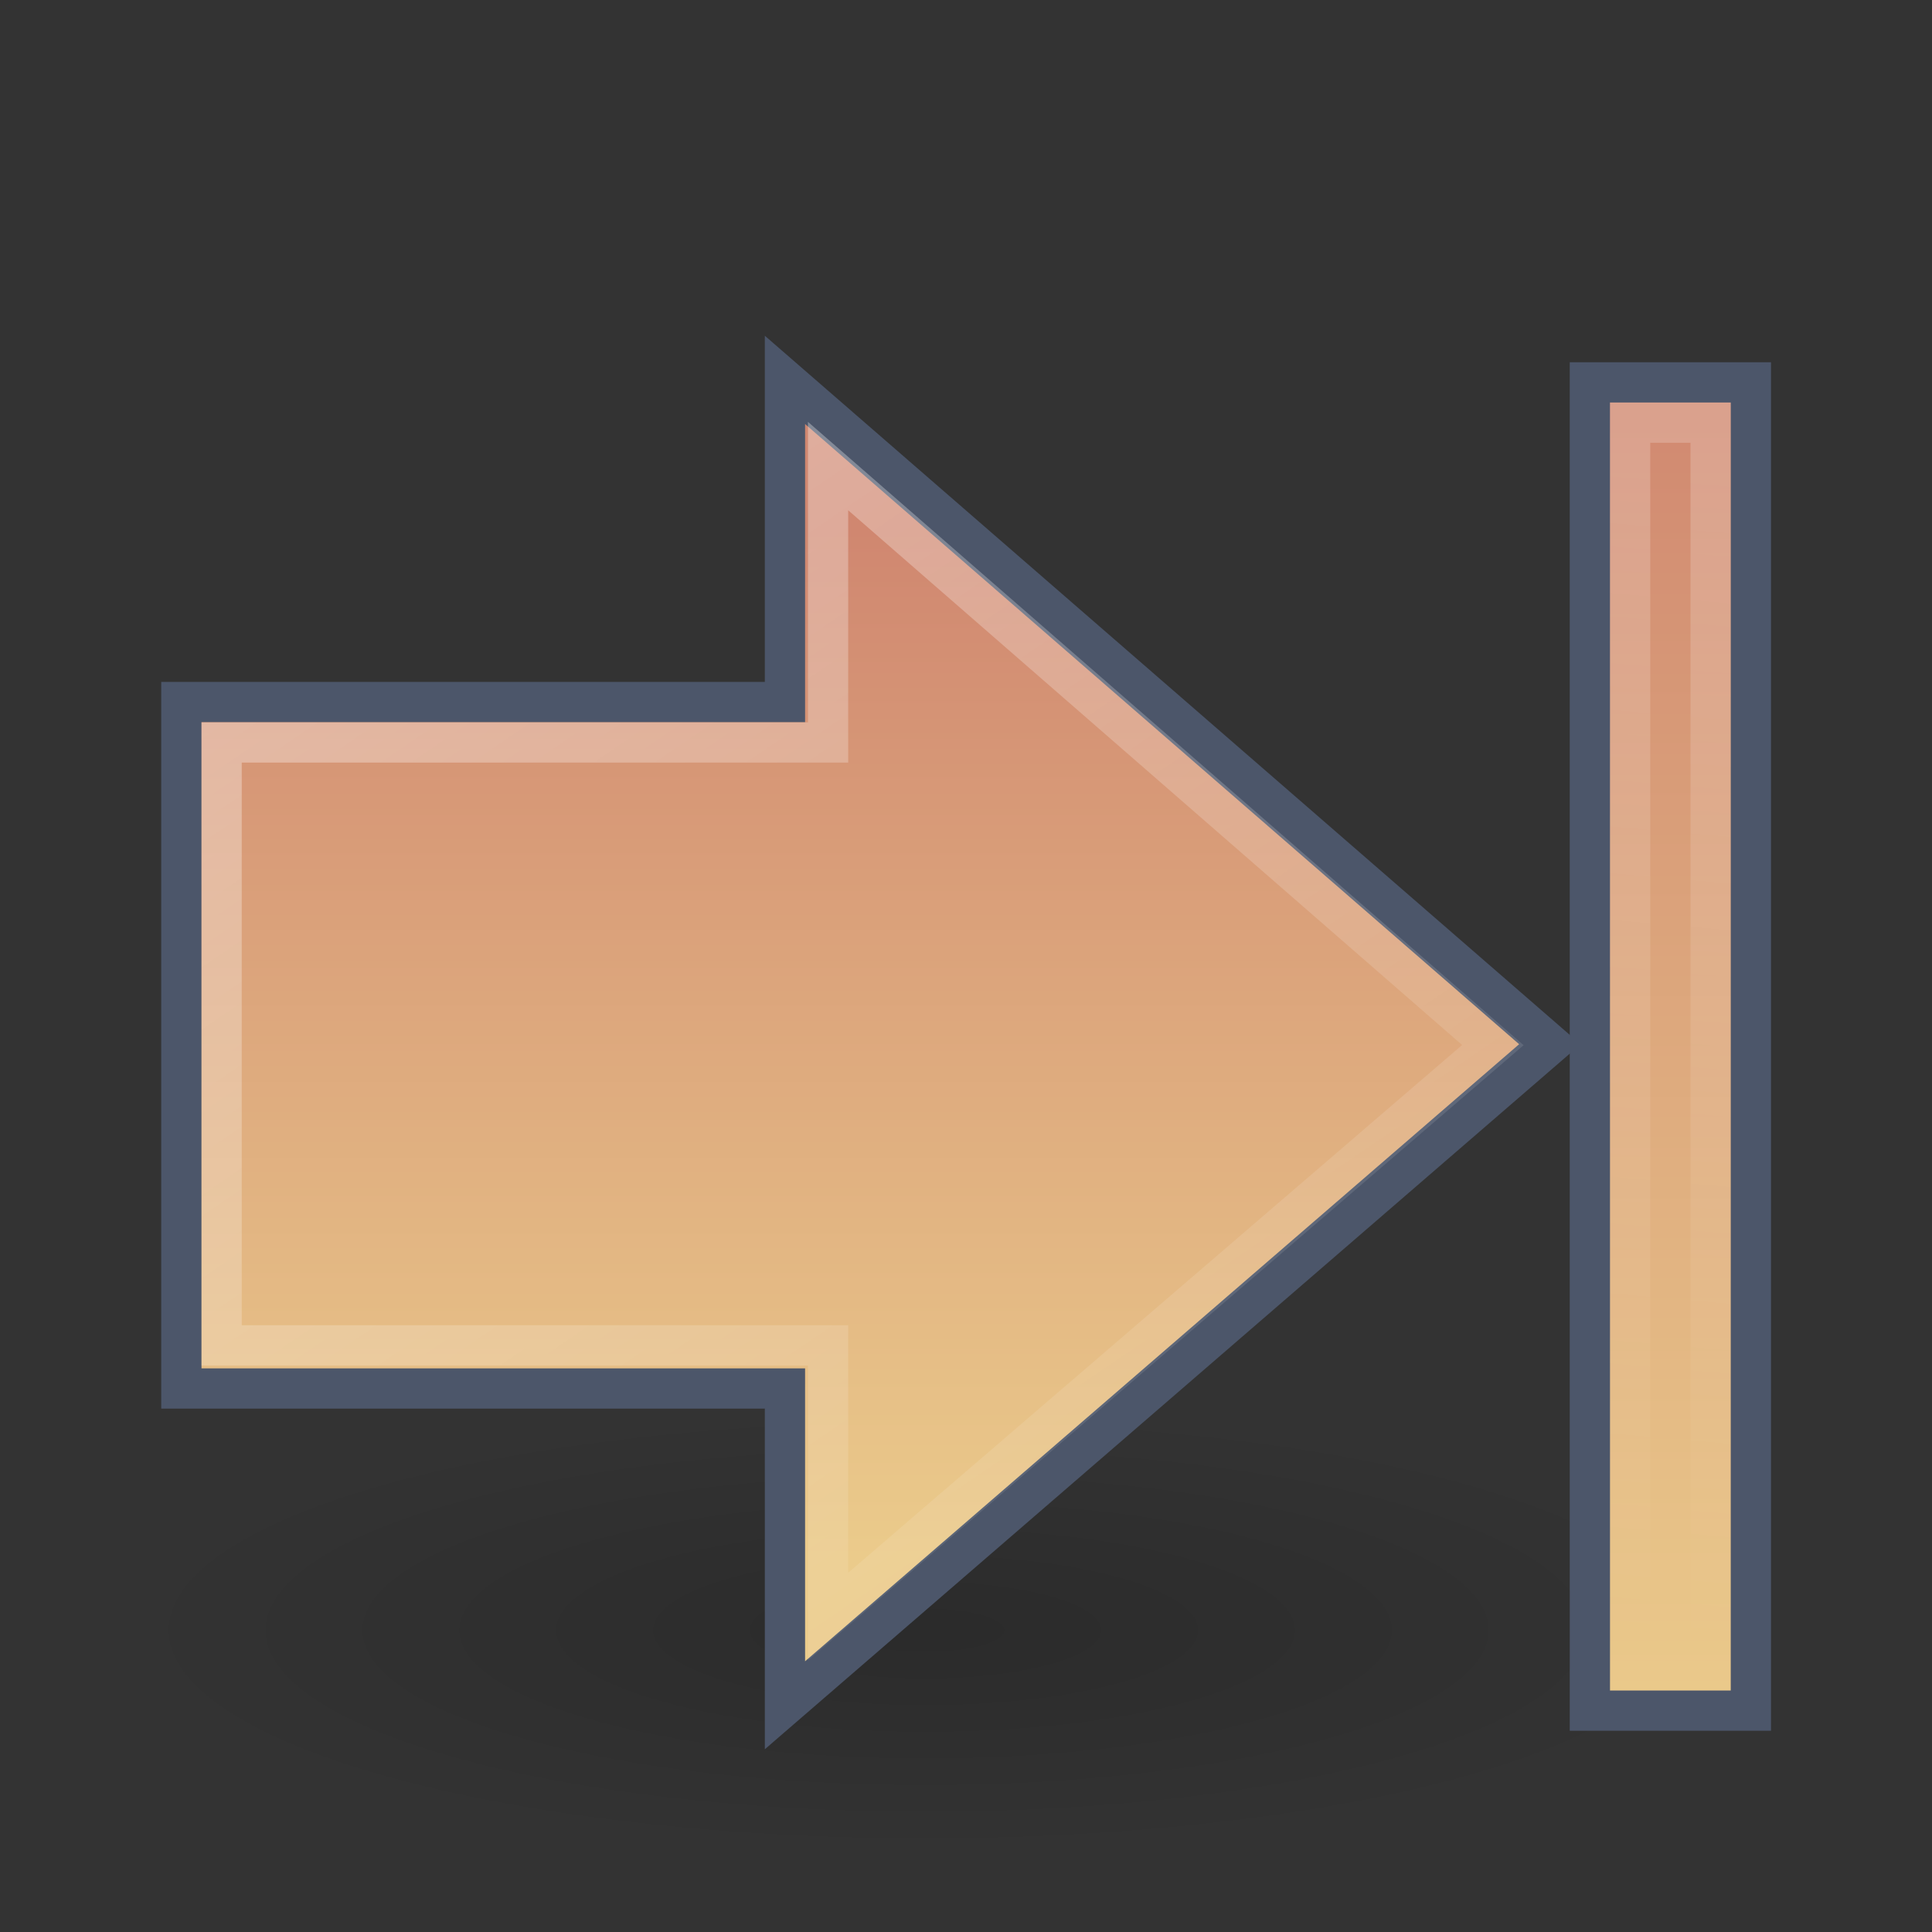 <?xml version="1.0" encoding="UTF-8" standalone="no"?>
<!-- Created with Inkscape (http://www.inkscape.org/) -->
<svg
   xmlns:dc="http://purl.org/dc/elements/1.1/"
   xmlns:cc="http://creativecommons.org/ns#"
   xmlns:rdf="http://www.w3.org/1999/02/22-rdf-syntax-ns#"
   xmlns:svg="http://www.w3.org/2000/svg"
   xmlns="http://www.w3.org/2000/svg"
   xmlns:xlink="http://www.w3.org/1999/xlink"
   xmlns:sodipodi="http://sodipodi.sourceforge.net/DTD/sodipodi-0.dtd"
   xmlns:inkscape="http://www.inkscape.org/namespaces/inkscape"
   width="48px"
   height="48px"
   id="svg8370"
   sodipodi:version="0.32"
   inkscape:version="0.46"
   sodipodi:docname="drawing.svg"
   inkscape:output_extension="org.inkscape.output.svg.inkscape">
  <rect width="100%" height="100%" fill="#333333" stroke="none"/>
  <defs
     id="defs8372">
    <linearGradient
       inkscape:collect="always"
       xlink:href="#linearGradient5113"
       id="linearGradient6723"
       x1="11.768"
       y1="-4.439"
       x2="41.116"
       y2="-7"
       gradientUnits="userSpaceOnUse"
       gradientTransform="translate(3.6875e-6,47)" />
    <linearGradient
       inkscape:collect="always"
       id="linearGradient8362">
      <stop
         style="stop-color:#d08770;stop-opacity:1"
         offset="0"
         id="stop8364" />
      <stop
         style="stop-color:#ebcb8b;stop-opacity:1"
         offset="1"
         id="stop8366" />
    </linearGradient>
    <linearGradient
       inkscape:collect="always"
       xlink:href="#linearGradient8362"
       id="linearGradient8368"
       x1="9"
       y1="41.5"
       x2="43"
       y2="41.5"
       gradientUnits="userSpaceOnUse"
       gradientTransform="translate(3.6875e-6,-6.25e-6)" />
    <linearGradient
       inkscape:collect="always"
       id="linearGradient5113">
      <stop
         style="stop-color:white;stop-opacity:1;"
         offset="0"
         id="stop5115" />
      <stop
         style="stop-color:white;stop-opacity:0;"
         offset="1"
         id="stop5117" />
    </linearGradient>
    <linearGradient
       inkscape:collect="always"
       xlink:href="#linearGradient5113"
       id="linearGradient5315"
       x1="16.068"
       y1="11.133"
       x2="37.731"
       y2="42.794"
       gradientUnits="userSpaceOnUse"
       gradientTransform="matrix(1.005,0,0,1,-4.038,-5.4621113e-2)" />
    <linearGradient
       id="linearGradient3166">
      <stop
         style="stop-color:#d08770;stop-opacity:1;"
         offset="0"
         id="stop3168" />
      <stop
         style="stop-color:#ebcb8b;stop-opacity:1;"
         offset="1"
         id="stop3170" />
    </linearGradient>
    <linearGradient
       inkscape:collect="always"
       xlink:href="#linearGradient3166"
       id="linearGradient3172"
       x1="21.131"
       y1="13.152"
       x2="21.131"
       y2="38.715"
       gradientUnits="userSpaceOnUse"
       gradientTransform="translate(-6.25e-6,3.6875e-6)" />
    <linearGradient
       inkscape:collect="always"
       id="linearGradient5105">
      <stop
         style="stop-color:black;stop-opacity:1;"
         offset="0"
         id="stop5107" />
      <stop
         style="stop-color:black;stop-opacity:0;"
         offset="1"
         id="stop5109" />
    </linearGradient>
    <radialGradient
       inkscape:collect="always"
       xlink:href="#linearGradient5105"
       id="radialGradient4354"
       gradientUnits="userSpaceOnUse"
       gradientTransform="matrix(1,0,0,0.283,0,13.646)"
       cx="11.25"
       cy="19.031"
       fx="11.25"
       fy="19.031"
       r="8.062" />
  </defs>
  <sodipodi:namedview
     id="base"
     pagecolor="#ffffff"
     bordercolor="#666666"
     borderopacity="1.0"
     inkscape:pageopacity="0.0"
     inkscape:pageshadow="2"
     inkscape:zoom="7"
     inkscape:cx="24"
     inkscape:cy="24"
     inkscape:current-layer="layer1"
     showgrid="true"
     inkscape:grid-bbox="true"
     inkscape:document-units="px"
     inkscape:window-width="641"
     inkscape:window-height="690"
     inkscape:window-x="529"
     inkscape:window-y="308" />
  <g
     id="layer1"
     inkscape:label="Layer 1"
     inkscape:groupmode="layer">
    <path
       sodipodi:type="arc"
       style="opacity:0.163;fill:url(#radialGradient4354);fill-opacity:1;fill-rule:nonzero;stroke:none;stroke-width:1;stroke-linecap:butt;stroke-linejoin:miter;marker:none;marker-start:none;marker-mid:none;marker-end:none;stroke-miterlimit:4;stroke-dasharray:none;stroke-dashoffset:0;stroke-opacity:1;visibility:visible;display:inline;overflow:visible"
       id="path4346"
       sodipodi:cx="11.25"
       sodipodi:cy="19.03125"
       sodipodi:rx="8.0625"
       sodipodi:ry="2.28125"
       d="M 19.312,19.031 A 8.062,2.281 0 1 1 3.188,19.031 A 8.062,2.281 0 1 1 19.312,19.031 z"
       transform="matrix(-2.481,0,0,2.411,50.907,-5.384)" />
    <path
       style="opacity:1;fill:url(#linearGradient3172);fill-opacity:1;fill-rule:nonzero;stroke:#4c566a;stroke-width:1;stroke-linecap:butt;stroke-linejoin:miter;marker:none;marker-start:none;marker-mid:none;marker-end:none;stroke-miterlimit:4;stroke-dasharray:none;stroke-dashoffset:0;stroke-opacity:1;visibility:visible;display:inline;overflow:visible"
       d="M 19.502,9.438 L 38.506,25.944 L 19.502,42.367 L 19.502,34.497 L 4.506,34.497 L 4.506,17.442 L 19.502,17.442 L 19.502,9.438 z"
       id="path4348"
       sodipodi:nodetypes="cccccccc" />
    <path
       style="opacity:0.354;fill:none;fill-opacity:1;fill-rule:nonzero;stroke:url(#linearGradient5315);stroke-width:1;stroke-linecap:butt;stroke-linejoin:miter;marker:none;marker-start:none;marker-mid:none;marker-end:none;stroke-miterlimit:4;stroke-dasharray:none;stroke-dashoffset:0;stroke-opacity:1;visibility:visible;display:inline;overflow:visible"
       d="M 20.573,11.579 L 37.09,25.965 L 20.573,40.164 L 20.573,33.426 L 5.506,33.426 L 5.506,18.447 L 20.573,18.447 L 20.573,11.579 z"
       id="path4360"
       sodipodi:nodetypes="cccccccc" />
    <rect
       style="fill:url(#linearGradient8368);fill-opacity:1;fill-rule:nonzero;stroke:#4c566a;stroke-width:1;stroke-linecap:butt;stroke-linejoin:miter;marker:none;marker-start:none;marker-mid:none;marker-end:none;stroke-miterlimit:4;stroke-dasharray:none;stroke-dashoffset:0;stroke-opacity:1;visibility:visible;display:inline;overflow:visible"
       id="rect4242"
       width="33"
       height="4"
       x="9.5"
       y="39.5"
       transform="matrix(0,1,1,0,0,0)" />
    <rect
       style="opacity:0.2;fill:none;fill-opacity:1;fill-rule:nonzero;stroke:url(#linearGradient6723);stroke-width:1;stroke-linecap:butt;stroke-linejoin:miter;marker:none;marker-start:none;marker-mid:none;marker-end:none;stroke-miterlimit:4;stroke-dasharray:none;stroke-dashoffset:0;stroke-opacity:1;visibility:visible;display:inline;overflow:visible"
       id="rect6697"
       width="31"
       height="2"
       x="10.5"
       y="40.5"
       transform="matrix(0,1,1,0,0,0)" />
  </g>
</svg>
